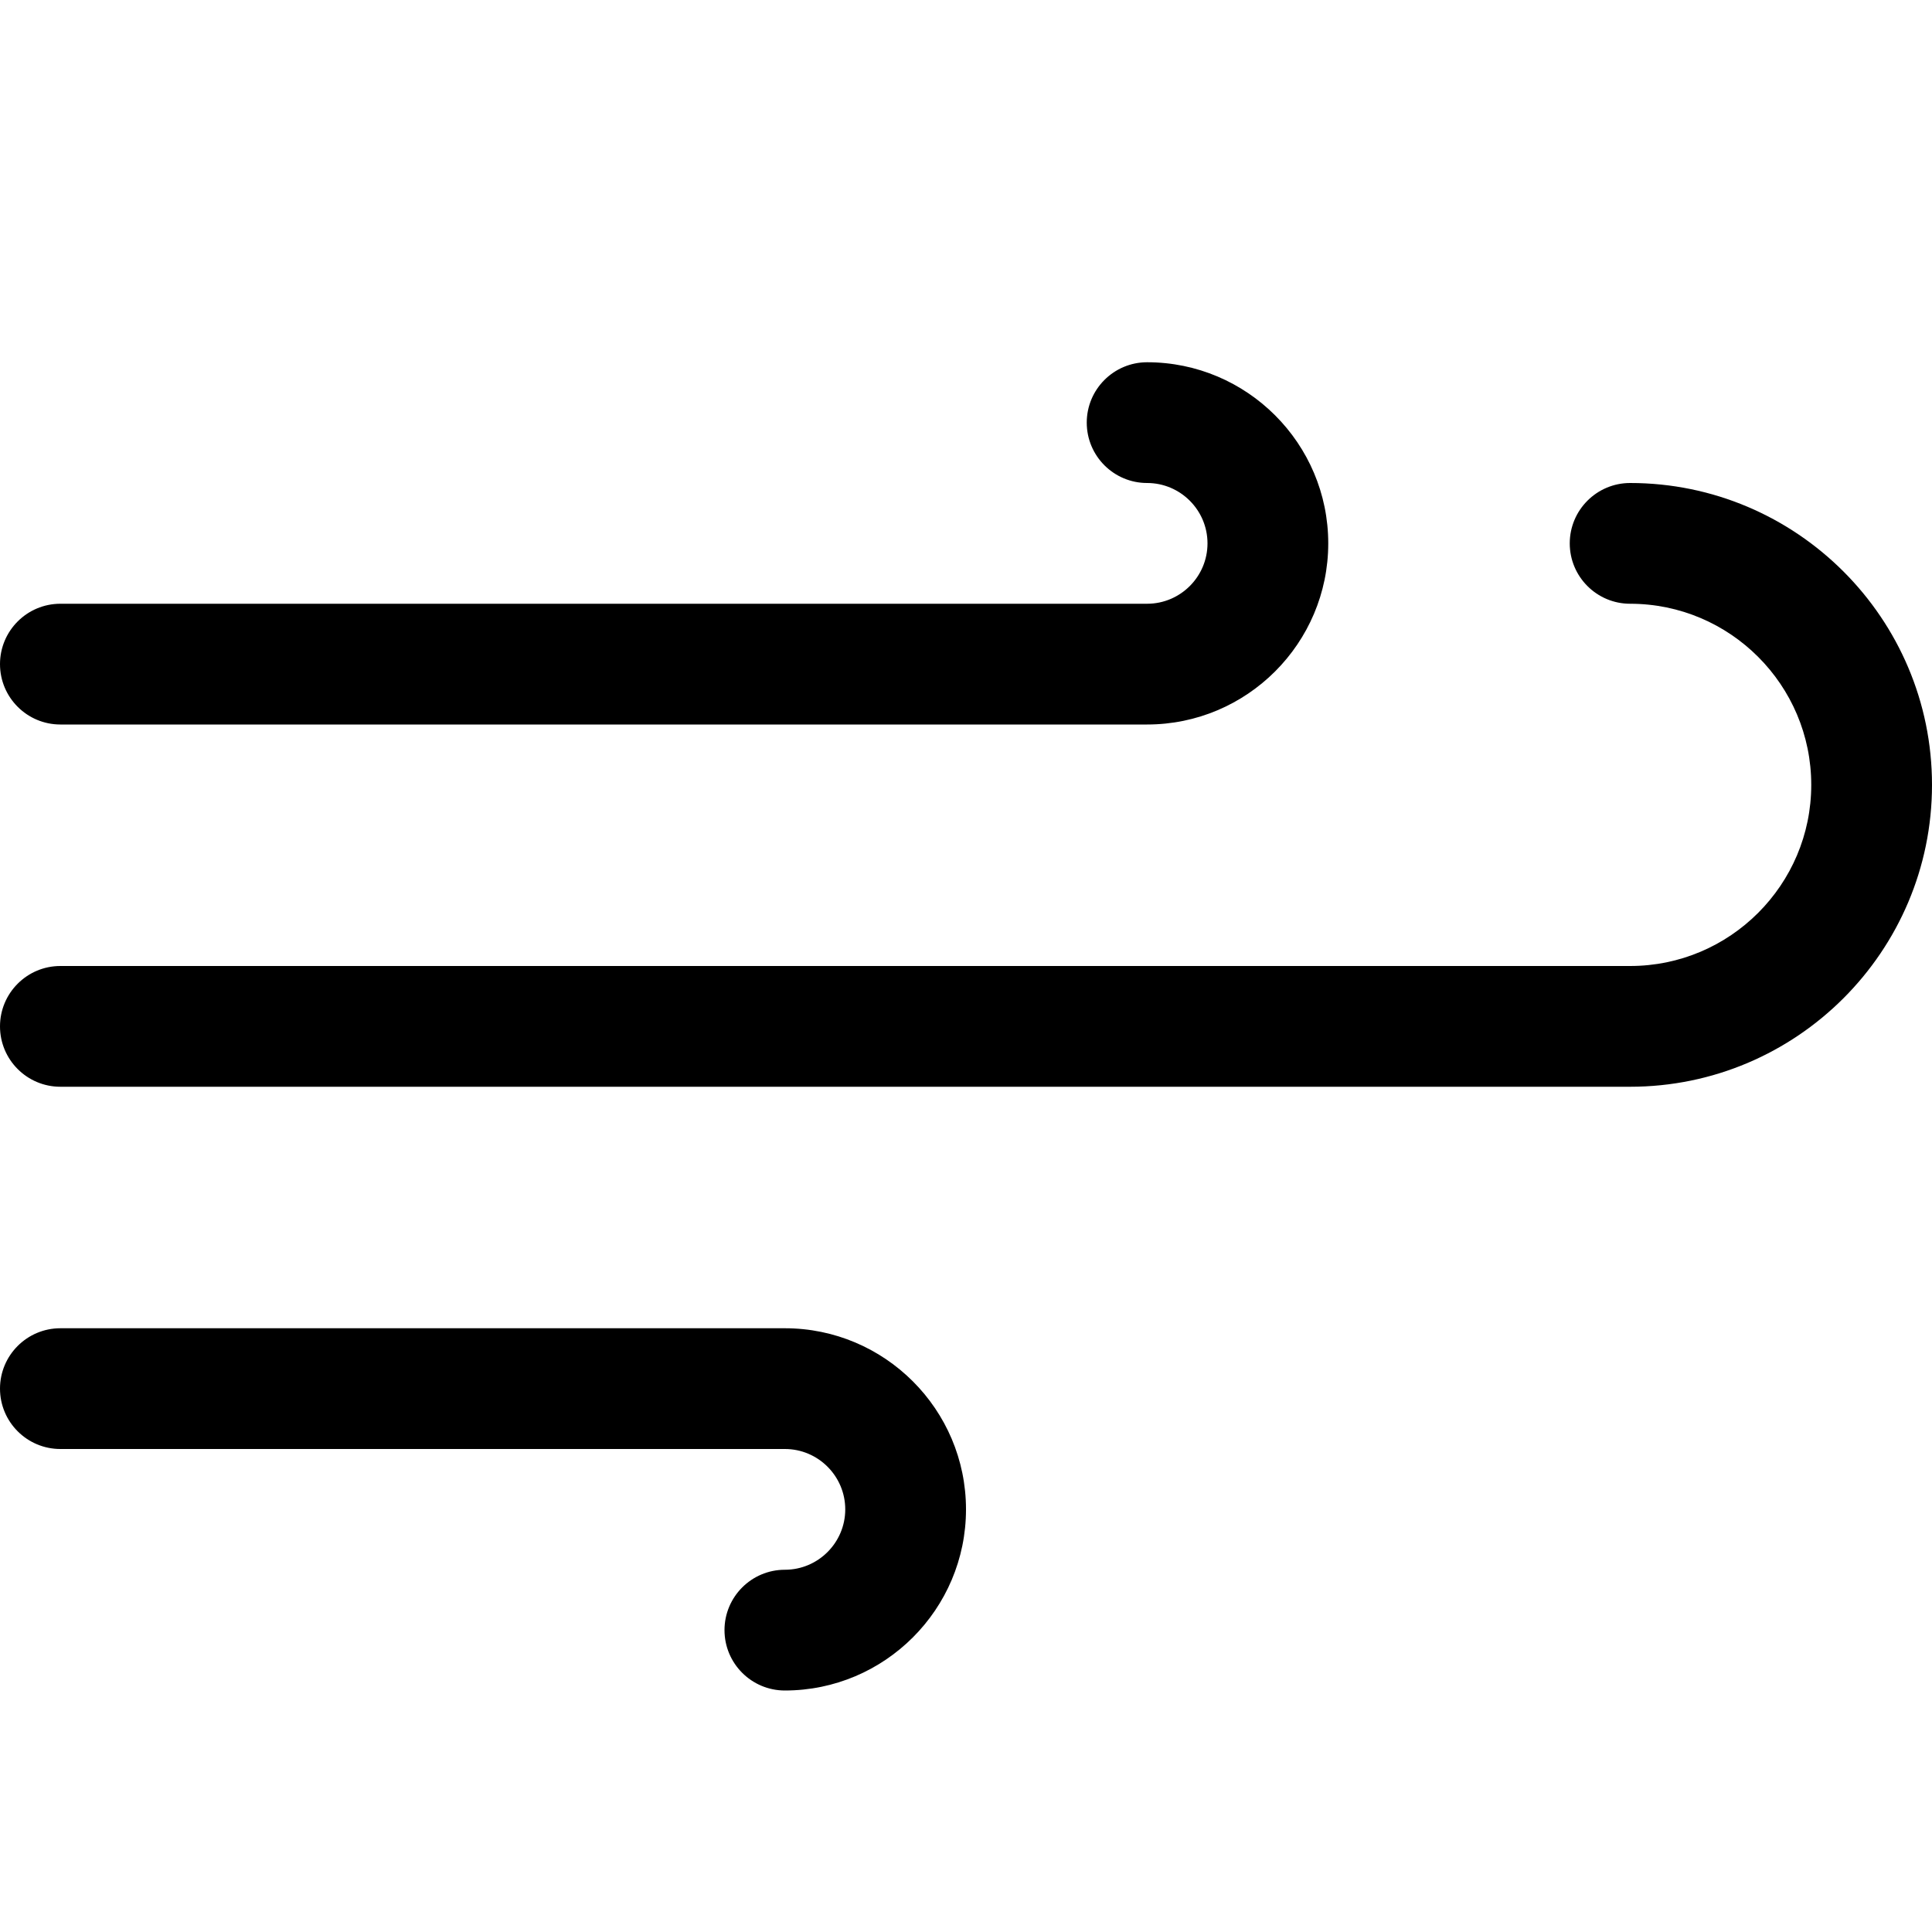 <?xml version="1.0" encoding="utf-8"?>
<!DOCTYPE svg PUBLIC "-//W3C//DTD SVG 1.0//EN" "http://www.w3.org/TR/2001/REC-SVG-20010904/DTD/svg10.dtd">
<svg    fill="#000000" xmlns="http://www.w3.org/2000/svg" xmlns:xlink="http://www.w3.org/1999/xlink" version="1.1" x="0px" y="0px" viewBox="0 0 16 16" style="enable-background:new 0 0 16 16;" xml:space="preserve"><g><path d="M6.5,14C6.224,14,6,13.776,6,13.5S6.224,13,6.5,13C6.776,13,7,12.775,7,12.5S6.776,12,6.5,12h-6C0.224,12,0,11.776,0,11.5   S0.224,11,0.5,11h6C7.327,11,8,11.673,8,12.5S7.327,14,6.5,14z"></path><path d="M9.5,6h-9C0.224,6,0,5.776,0,5.5S0.224,5,0.5,5h9C9.775,5,10,4.776,10,4.5S9.775,4,9.5,4C9.224,4,9,3.776,9,3.5   S9.224,3,9.5,3C10.327,3,11,3.673,11,4.5S10.327,6,9.5,6z"></path><path d="M13.5,9h-13C0.224,9,0,8.776,0,8.5S0.224,8,0.5,8h13C14.327,8,15,7.327,15,6.5S14.327,5,13.5,5C13.224,5,13,4.776,13,4.5   S13.224,4,13.5,4C14.879,4,16,5.122,16,6.5S14.879,9,13.5,9z"></path></g></svg>